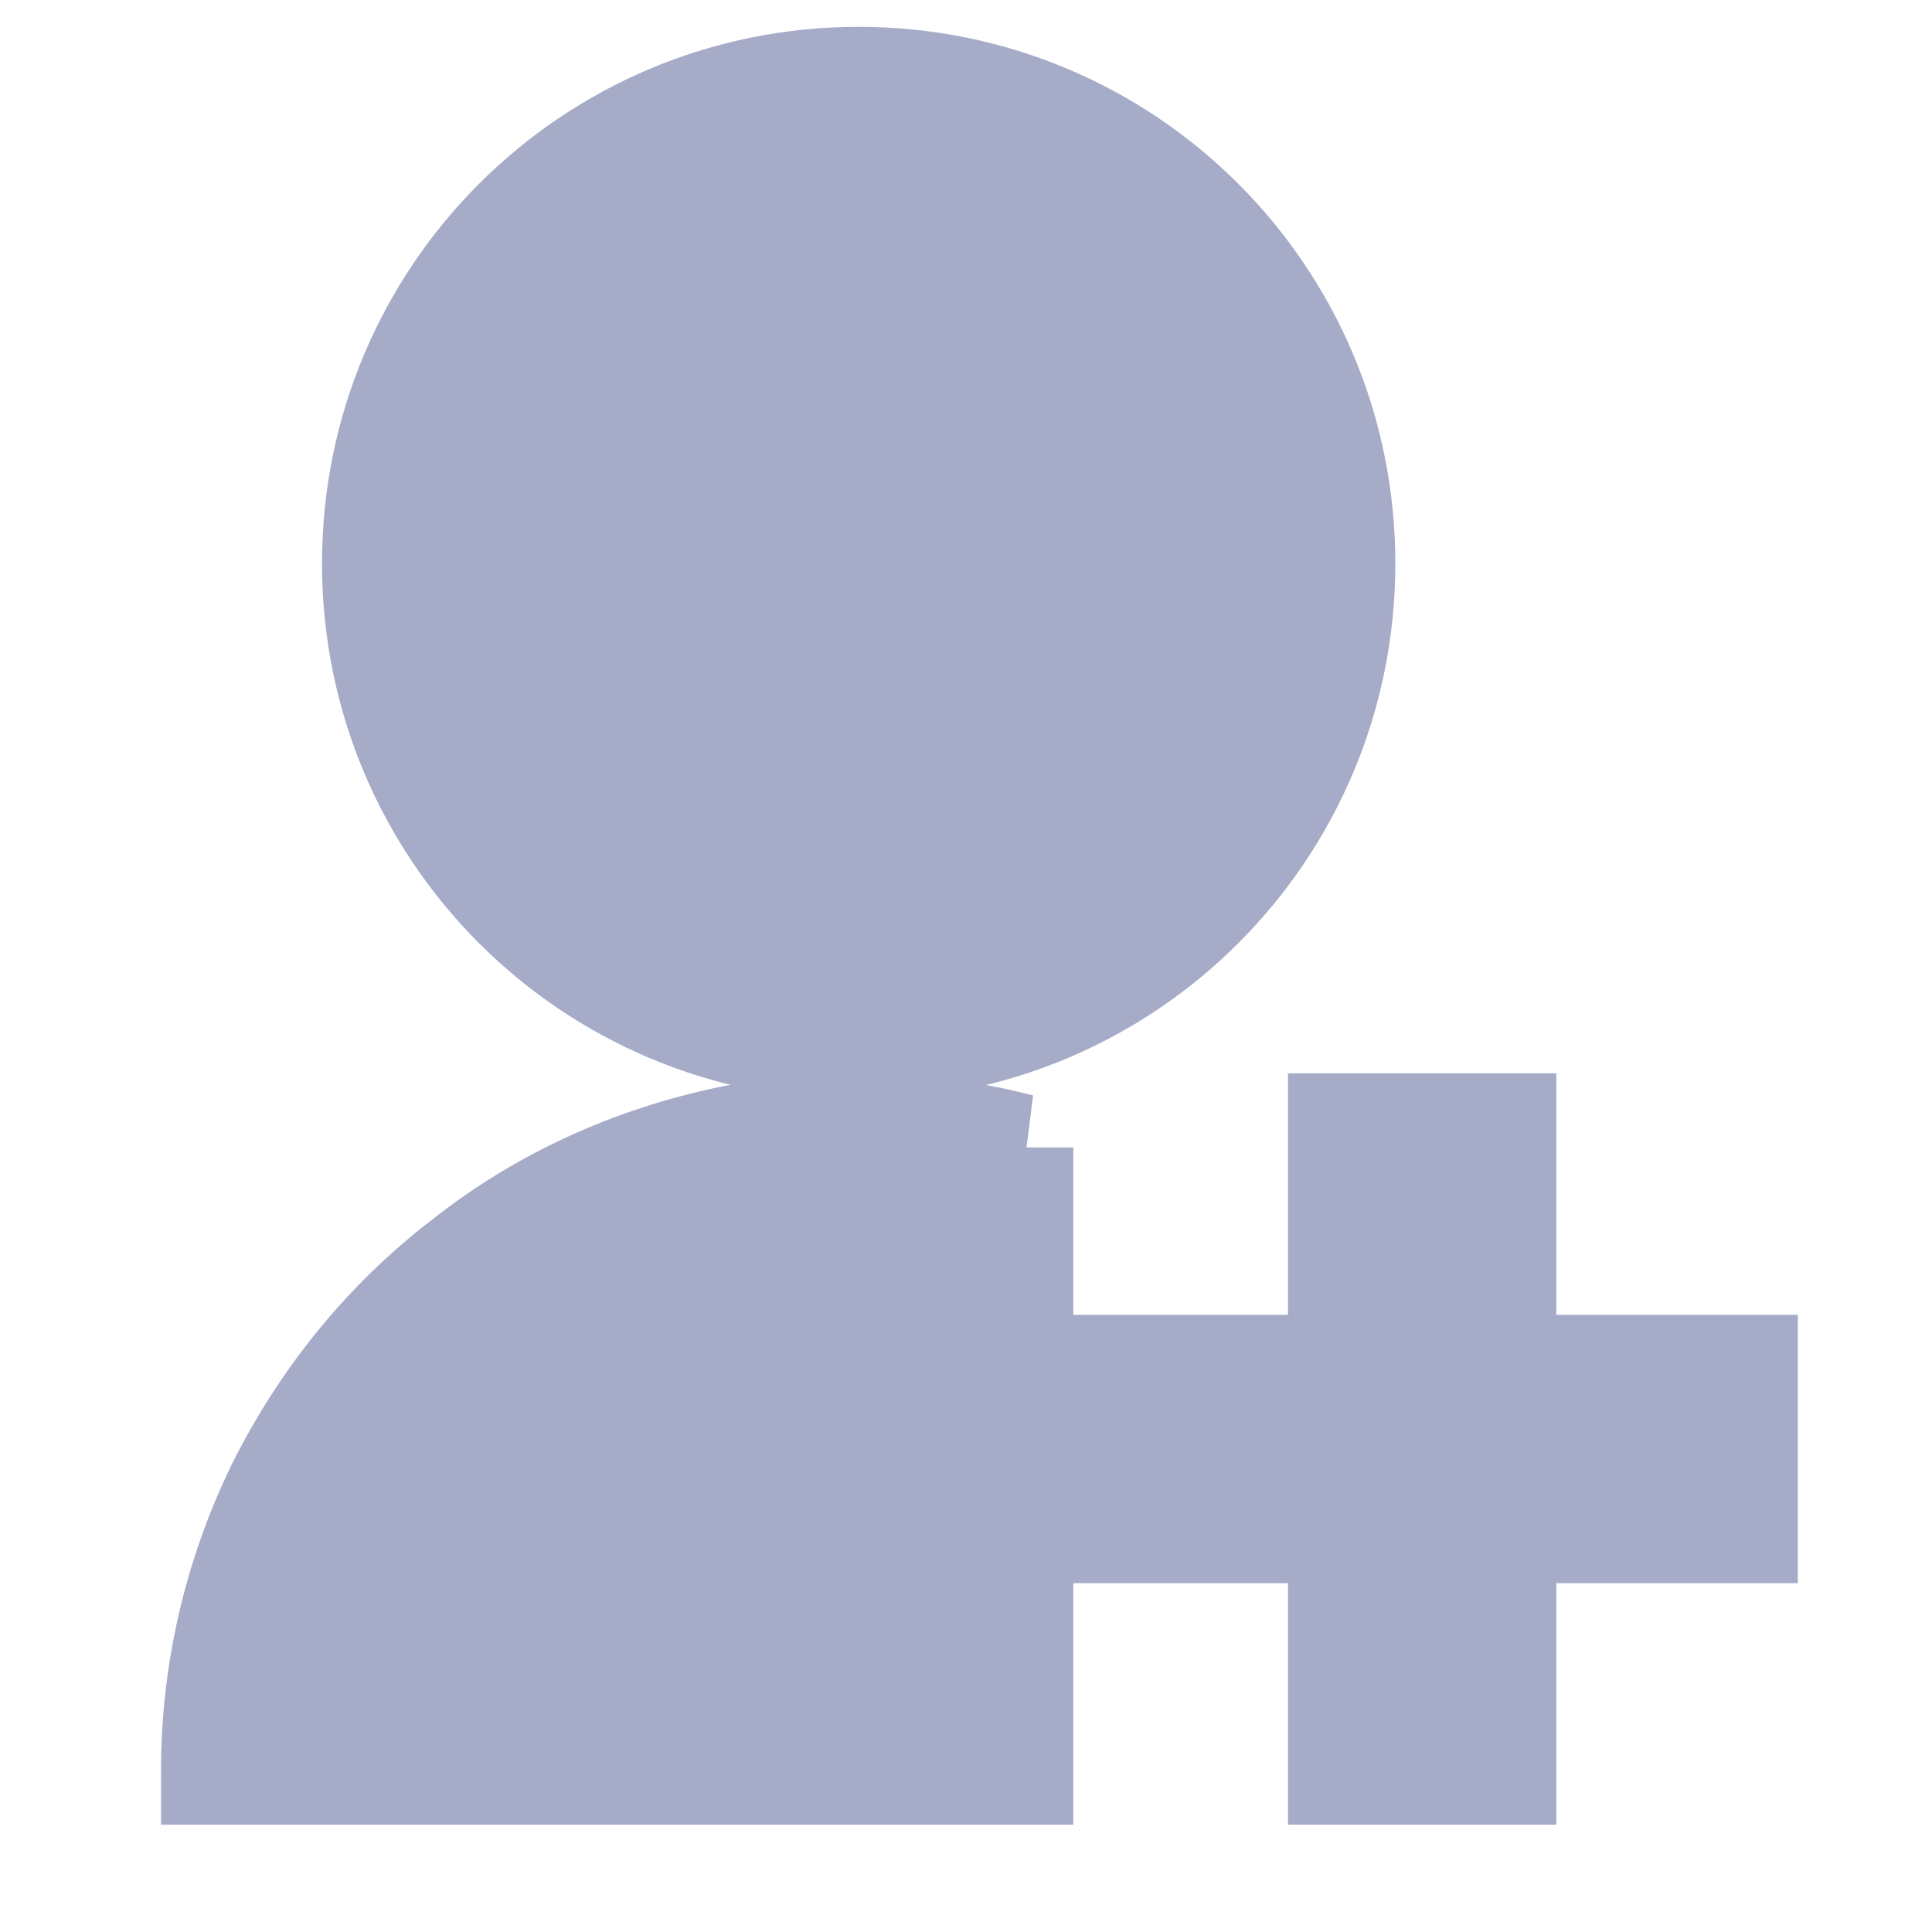 <?xml version="1.0"?>
<svg width="18" height="18" xmlns="http://www.w3.org/2000/svg" xmlns:svg="http://www.w3.org/2000/svg">
 <g class="layer">
  <title>Layer 1</title>
  <path d="m9.5,10.69l0,5.81l-7.5,0c0,-0.92 0.21,-1.82 0.61,-2.64c0.41,-0.82 0.99,-1.54 1.72,-2.1c0.72,-0.57 1.56,-0.95 2.46,-1.14c0.9,-0.18 1.82,-0.16 2.71,0.07zm-1.5,-0.94c-2.49,0 -4.5,-2.01 -4.5,-4.5c0,-2.49 2.01,-4.5 4.5,-4.5c2.49,0 4.5,2.01 4.5,4.5c0,2.49 -2.01,4.5 -4.5,4.5zm4.5,3l0,-2.25l1.5,0l0,2.25l2.25,0l0,1.5l-2.25,0l0,2.25l-1.5,0l0,-2.25l-2.25,0l0,-1.5l2.25,0z" fill="#a6abc8" id="svg_1" stroke="#a6abc8"/>
 </g>
</svg>